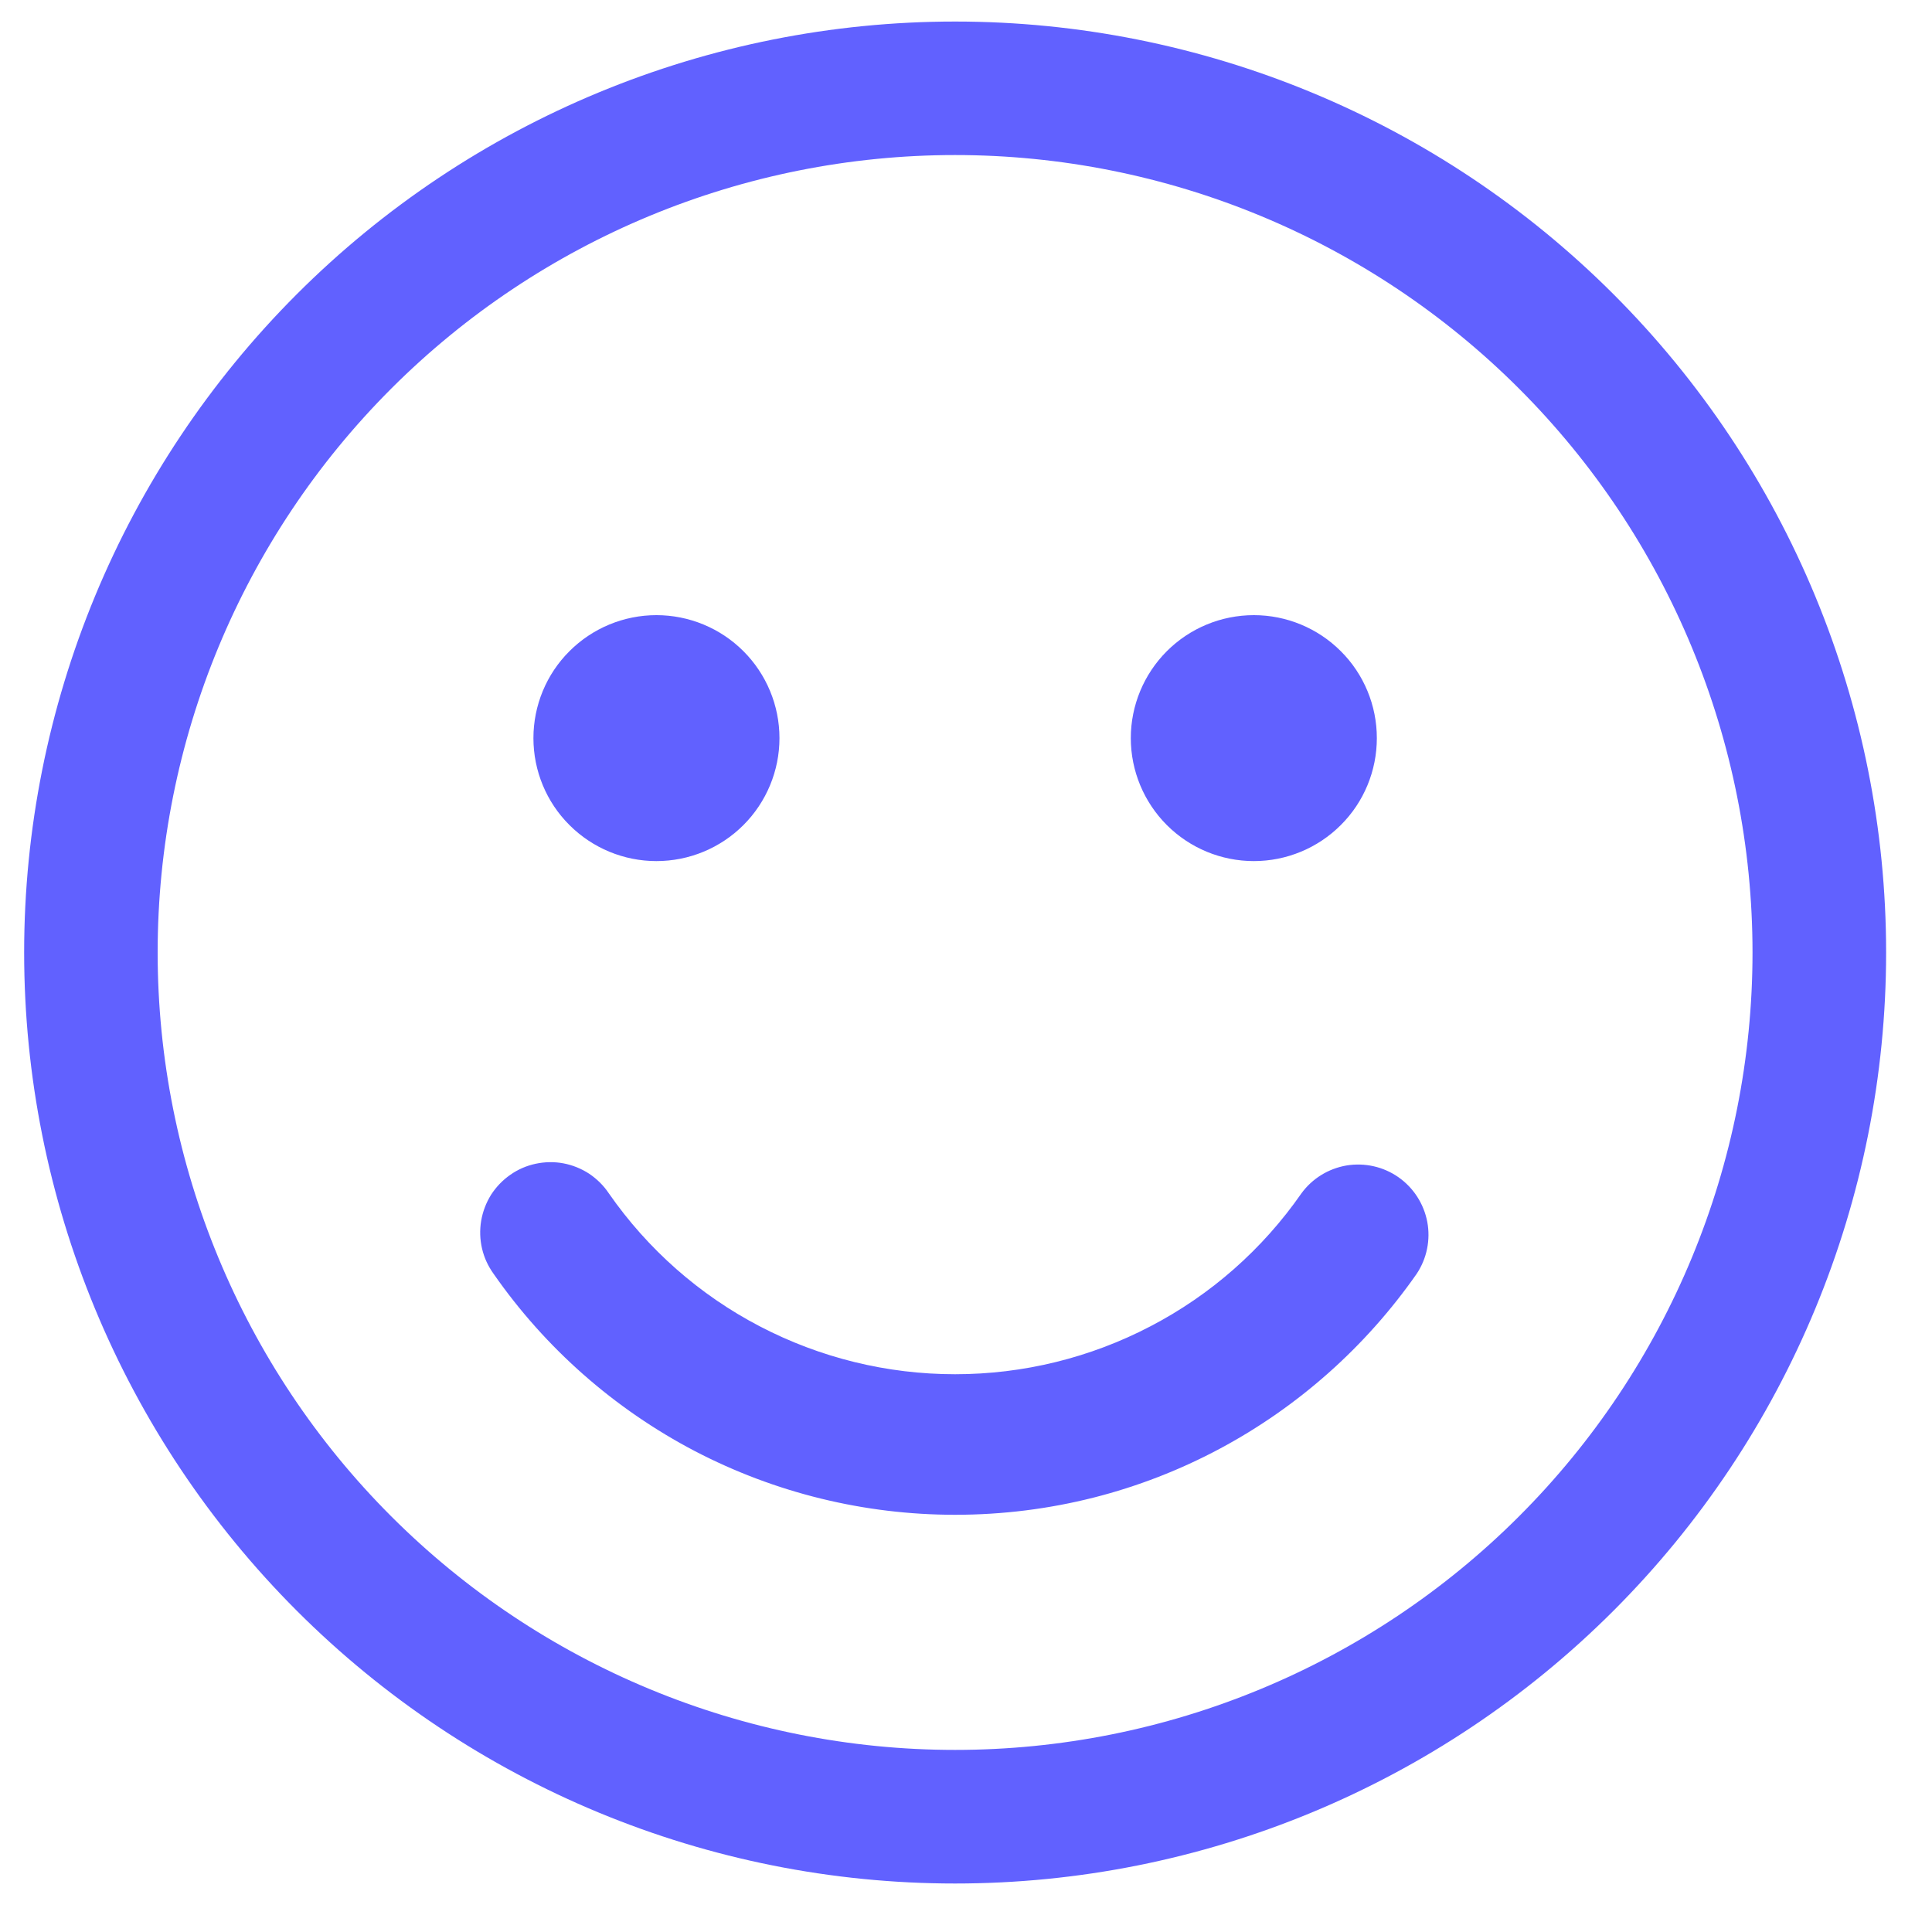 <svg width="20" height="20" viewBox="0 0 20 20" fill="none" xmlns="http://www.w3.org/2000/svg">
<path fill-rule="evenodd" clip-rule="evenodd" d="M9.887 0.223C7.331 0.223 4.88 1.238 3.073 3.045C1.265 4.853 0.25 7.304 0.25 9.86C0.25 12.416 1.265 14.867 3.073 16.675C4.88 18.482 7.331 19.498 9.887 19.498C12.444 19.498 14.895 18.482 16.702 16.675C18.51 14.867 19.525 12.416 19.525 9.86C19.525 7.304 18.51 4.853 16.702 3.045C14.895 1.238 12.444 0.223 9.887 0.223ZM1.632 9.86C1.632 7.671 2.502 5.571 4.05 4.023C5.598 2.475 7.698 1.605 9.887 1.605C12.077 1.605 14.177 2.475 15.725 4.023C17.273 5.571 18.142 7.671 18.142 9.86C18.142 12.05 17.273 14.149 15.725 15.697C14.177 17.245 12.077 18.115 9.887 18.115C7.698 18.115 5.598 17.245 4.05 15.697C2.502 14.149 1.632 12.05 1.632 9.86ZM6.303 12.354C6.25 12.274 6.18 12.205 6.1 12.151C6.019 12.098 5.928 12.061 5.833 12.043C5.738 12.025 5.64 12.027 5.546 12.047C5.451 12.067 5.361 12.106 5.282 12.162C5.203 12.217 5.135 12.288 5.083 12.369C5.032 12.451 4.997 12.543 4.981 12.638C4.965 12.733 4.968 12.831 4.99 12.925C5.012 13.02 5.053 13.108 5.11 13.187C5.646 13.957 6.361 14.586 7.192 15.021C8.024 15.455 8.949 15.681 9.887 15.681C11.867 15.681 13.613 14.693 14.665 13.187C14.771 13.028 14.81 12.835 14.775 12.648C14.739 12.461 14.632 12.295 14.476 12.186C14.32 12.077 14.127 12.034 13.939 12.065C13.752 12.097 13.584 12.2 13.472 12.354C13.07 12.932 12.534 13.405 11.909 13.73C11.285 14.056 10.592 14.226 9.887 14.226C9.183 14.226 8.49 14.056 7.865 13.73C7.241 13.405 6.705 12.932 6.303 12.354ZM6.795 8.914C7.133 8.914 7.457 8.78 7.696 8.541C7.934 8.303 8.069 7.979 8.069 7.641C8.069 7.303 7.934 6.979 7.696 6.741C7.457 6.502 7.133 6.368 6.795 6.368C6.458 6.368 6.134 6.502 5.895 6.741C5.656 6.979 5.522 7.303 5.522 7.641C5.522 7.979 5.656 8.303 5.895 8.541C6.134 8.78 6.458 8.914 6.795 8.914ZM14.253 7.641C14.253 7.979 14.119 8.303 13.88 8.541C13.641 8.78 13.317 8.914 12.98 8.914C12.642 8.914 12.318 8.78 12.079 8.541C11.841 8.303 11.706 7.979 11.706 7.641C11.706 7.303 11.841 6.979 12.079 6.741C12.318 6.502 12.642 6.368 12.98 6.368C13.317 6.368 13.641 6.502 13.88 6.741C14.119 6.979 14.253 7.303 14.253 7.641Z" fill="#6161FF"/>
</svg>
